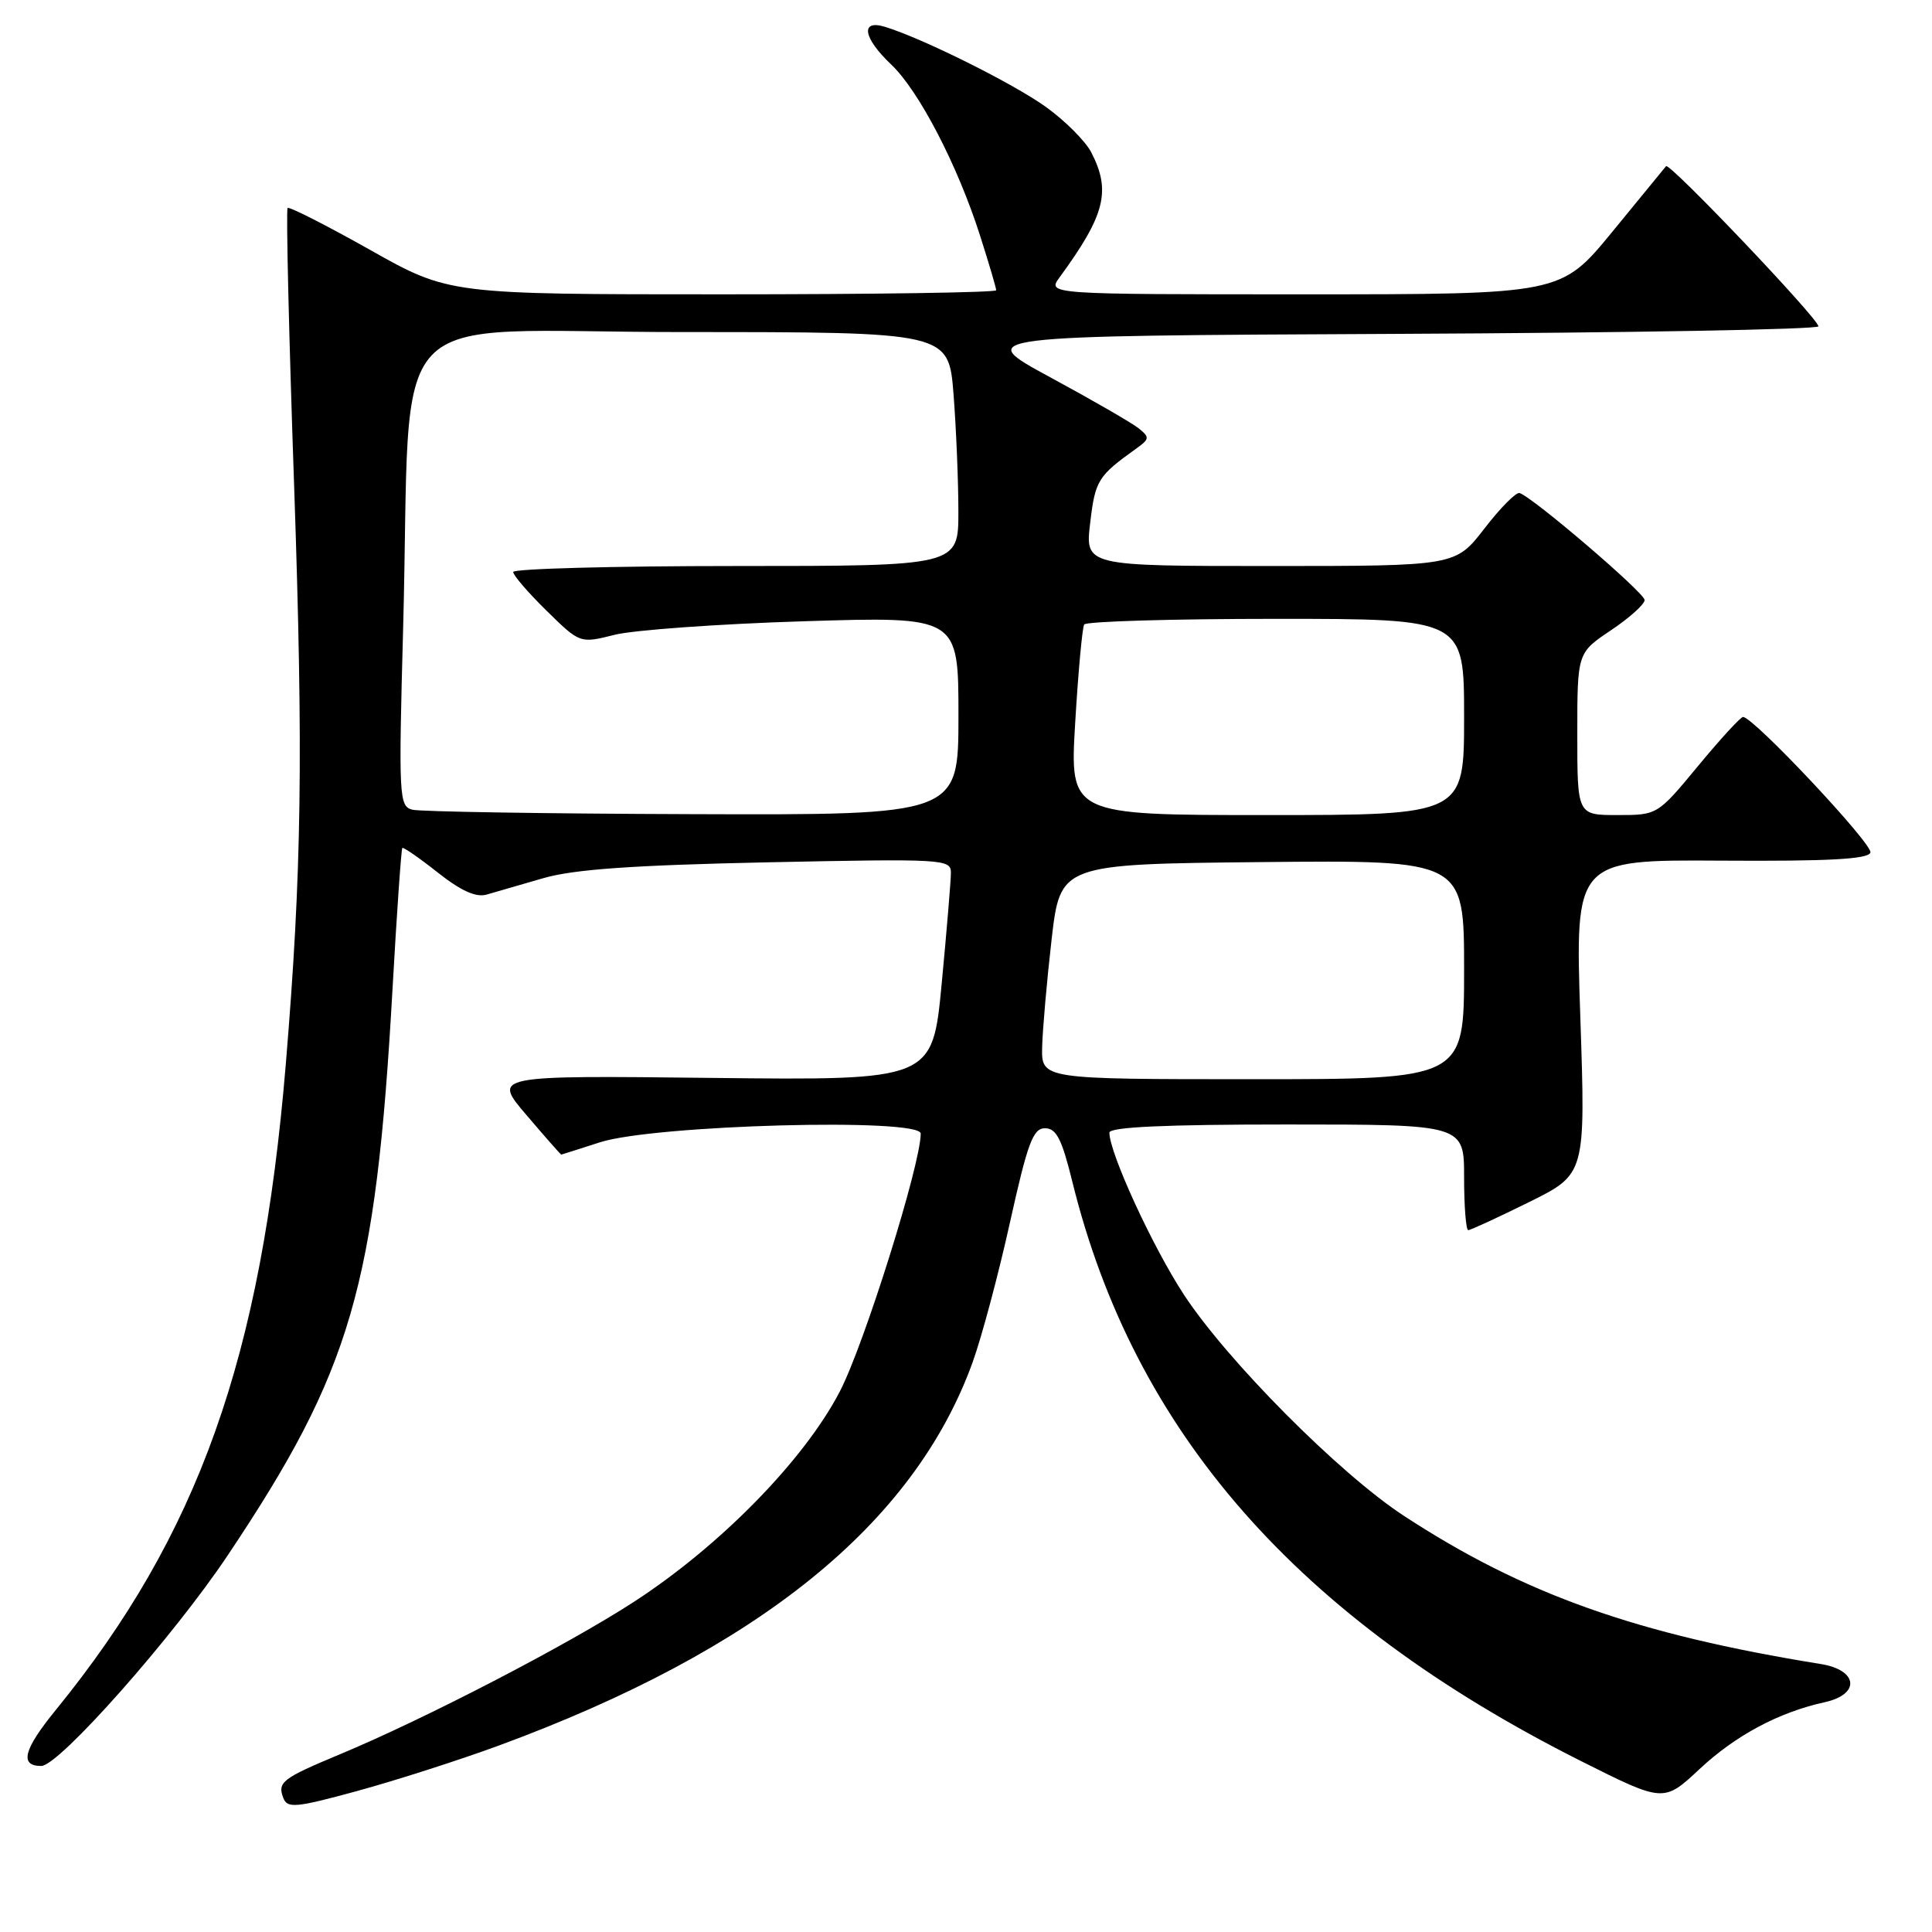 <?xml version="1.0" encoding="UTF-8" standalone="no"?>
<!DOCTYPE svg PUBLIC "-//W3C//DTD SVG 1.1//EN" "http://www.w3.org/Graphics/SVG/1.1/DTD/svg11.dtd" >
<svg xmlns="http://www.w3.org/2000/svg" xmlns:xlink="http://www.w3.org/1999/xlink" version="1.1" viewBox="0 0 256 256">
 <g >
 <path fill="currentColor"
d=" M 66.00 231.33 C 100.44 218.67 121.13 201.95 128.88 180.50 C 130.07 177.20 132.30 168.88 133.82 162.00 C 136.17 151.42 136.88 149.50 138.47 149.50 C 139.97 149.50 140.70 150.93 142.08 156.54 C 150.25 189.76 171.93 214.47 209.47 233.34 C 220.45 238.85 220.45 238.85 225.21 234.40 C 229.97 229.95 235.71 226.88 241.79 225.55 C 246.55 224.50 246.20 221.28 241.25 220.49 C 216.84 216.55 201.87 211.23 186.00 200.84 C 177.45 195.24 162.58 180.28 156.84 171.50 C 152.69 165.15 147.00 152.76 147.00 150.08 C 147.00 149.34 154.35 149.00 170.50 149.00 C 194.00 149.00 194.00 149.00 194.00 156.00 C 194.00 159.85 194.25 163.00 194.55 163.00 C 194.85 163.00 198.47 161.33 202.60 159.29 C 210.10 155.58 210.10 155.58 209.40 134.75 C 208.70 113.92 208.70 113.92 228.07 114.04 C 242.27 114.13 247.55 113.85 247.84 112.97 C 248.20 111.89 232.34 95.00 230.96 95.00 C 230.64 95.00 227.96 97.92 225.00 101.50 C 219.62 108.00 219.62 108.00 214.31 108.00 C 209.00 108.00 209.00 108.00 209.00 97.25 C 209.00 86.50 209.00 86.50 213.48 83.50 C 215.94 81.85 217.94 80.05 217.92 79.50 C 217.88 78.52 202.99 65.78 201.34 65.33 C 200.88 65.20 198.78 67.32 196.68 70.05 C 192.85 75.00 192.85 75.00 168.31 75.00 C 143.77 75.00 143.77 75.00 144.46 69.25 C 145.12 63.65 145.49 63.07 150.50 59.48 C 152.34 58.17 152.37 57.95 150.86 56.74 C 149.95 56.02 144.67 52.97 139.12 49.97 C 129.03 44.50 129.03 44.50 185.02 44.24 C 215.81 44.10 240.98 43.65 240.95 43.24 C 240.88 42.15 221.19 21.46 220.76 22.02 C 220.56 22.28 217.34 26.21 213.61 30.75 C 206.83 39.00 206.83 39.00 172.79 39.00 C 138.76 39.00 138.76 39.00 140.40 36.75 C 146.44 28.49 147.24 25.31 144.60 20.19 C 143.83 18.70 141.12 15.99 138.59 14.17 C 134.24 11.05 122.20 5.06 117.25 3.55 C 113.95 2.55 114.37 5.03 118.10 8.56 C 121.77 12.05 126.88 21.89 129.86 31.21 C 131.04 34.90 132.00 38.16 132.00 38.46 C 132.00 38.76 115.69 39.00 95.75 39.00 C 59.49 39.00 59.49 39.00 49.00 33.09 C 43.22 29.84 38.32 27.35 38.11 27.56 C 37.89 27.77 38.28 44.43 38.98 64.57 C 40.20 100.32 39.98 115.55 37.87 141.00 C 34.64 179.94 26.29 203.37 7.40 226.57 C 3.11 231.83 2.55 234.00 5.47 234.00 C 7.81 234.00 22.92 216.94 30.16 206.11 C 46.57 181.59 49.79 170.53 52.01 131.06 C 52.58 120.92 53.17 112.50 53.31 112.36 C 53.45 112.22 55.56 113.68 58.00 115.61 C 61.06 118.03 63.06 118.94 64.47 118.54 C 65.58 118.21 68.97 117.24 72.00 116.36 C 76.06 115.19 83.83 114.64 101.75 114.26 C 124.97 113.78 126.00 113.83 126.00 115.63 C 126.00 116.66 125.45 123.27 124.78 130.33 C 123.56 143.15 123.56 143.15 94.41 142.83 C 65.27 142.50 65.27 142.50 69.76 147.75 C 72.22 150.64 74.30 153.00 74.37 152.99 C 74.44 152.98 76.75 152.25 79.50 151.36 C 86.67 149.05 122.00 148.09 122.00 150.21 C 122.00 154.28 114.52 178.13 111.29 184.36 C 106.58 193.44 95.46 204.81 84.00 212.25 C 75.19 217.97 56.31 227.76 45.00 232.47 C 37.38 235.65 36.74 236.15 37.54 238.24 C 38.08 239.64 39.18 239.54 47.32 237.32 C 52.37 235.94 60.77 233.25 66.00 231.33 Z  M 138.09 138.75 C 138.15 136.41 138.71 130.00 139.34 124.50 C 140.50 114.50 140.50 114.50 167.25 114.23 C 194.00 113.97 194.00 113.97 194.00 128.48 C 194.00 143.00 194.00 143.00 166.00 143.00 C 138.00 143.00 138.00 143.00 138.09 138.75 Z  M 54.64 107.29 C 52.87 106.83 52.81 105.66 53.42 83.16 C 54.59 39.15 50.00 44.00 90.46 44.00 C 125.70 44.00 125.70 44.00 126.35 52.25 C 126.70 56.79 126.99 63.76 126.99 67.75 C 127.00 75.00 127.00 75.00 97.50 75.00 C 81.28 75.00 68.00 75.36 68.00 75.79 C 68.00 76.23 69.99 78.54 72.43 80.93 C 76.85 85.27 76.85 85.27 81.46 84.11 C 83.99 83.48 95.27 82.67 106.53 82.32 C 127.00 81.68 127.00 81.68 127.00 94.84 C 127.00 108.00 127.00 108.00 91.75 107.88 C 72.36 107.82 55.66 107.55 54.64 107.29 Z  M 142.47 95.75 C 142.87 89.01 143.41 83.16 143.66 82.75 C 143.91 82.34 155.34 82.00 169.06 82.00 C 194.00 82.00 194.00 82.00 194.00 95.00 C 194.00 108.00 194.00 108.00 167.87 108.00 C 141.74 108.00 141.74 108.00 142.47 95.75 Z "/>
</g>
</svg>